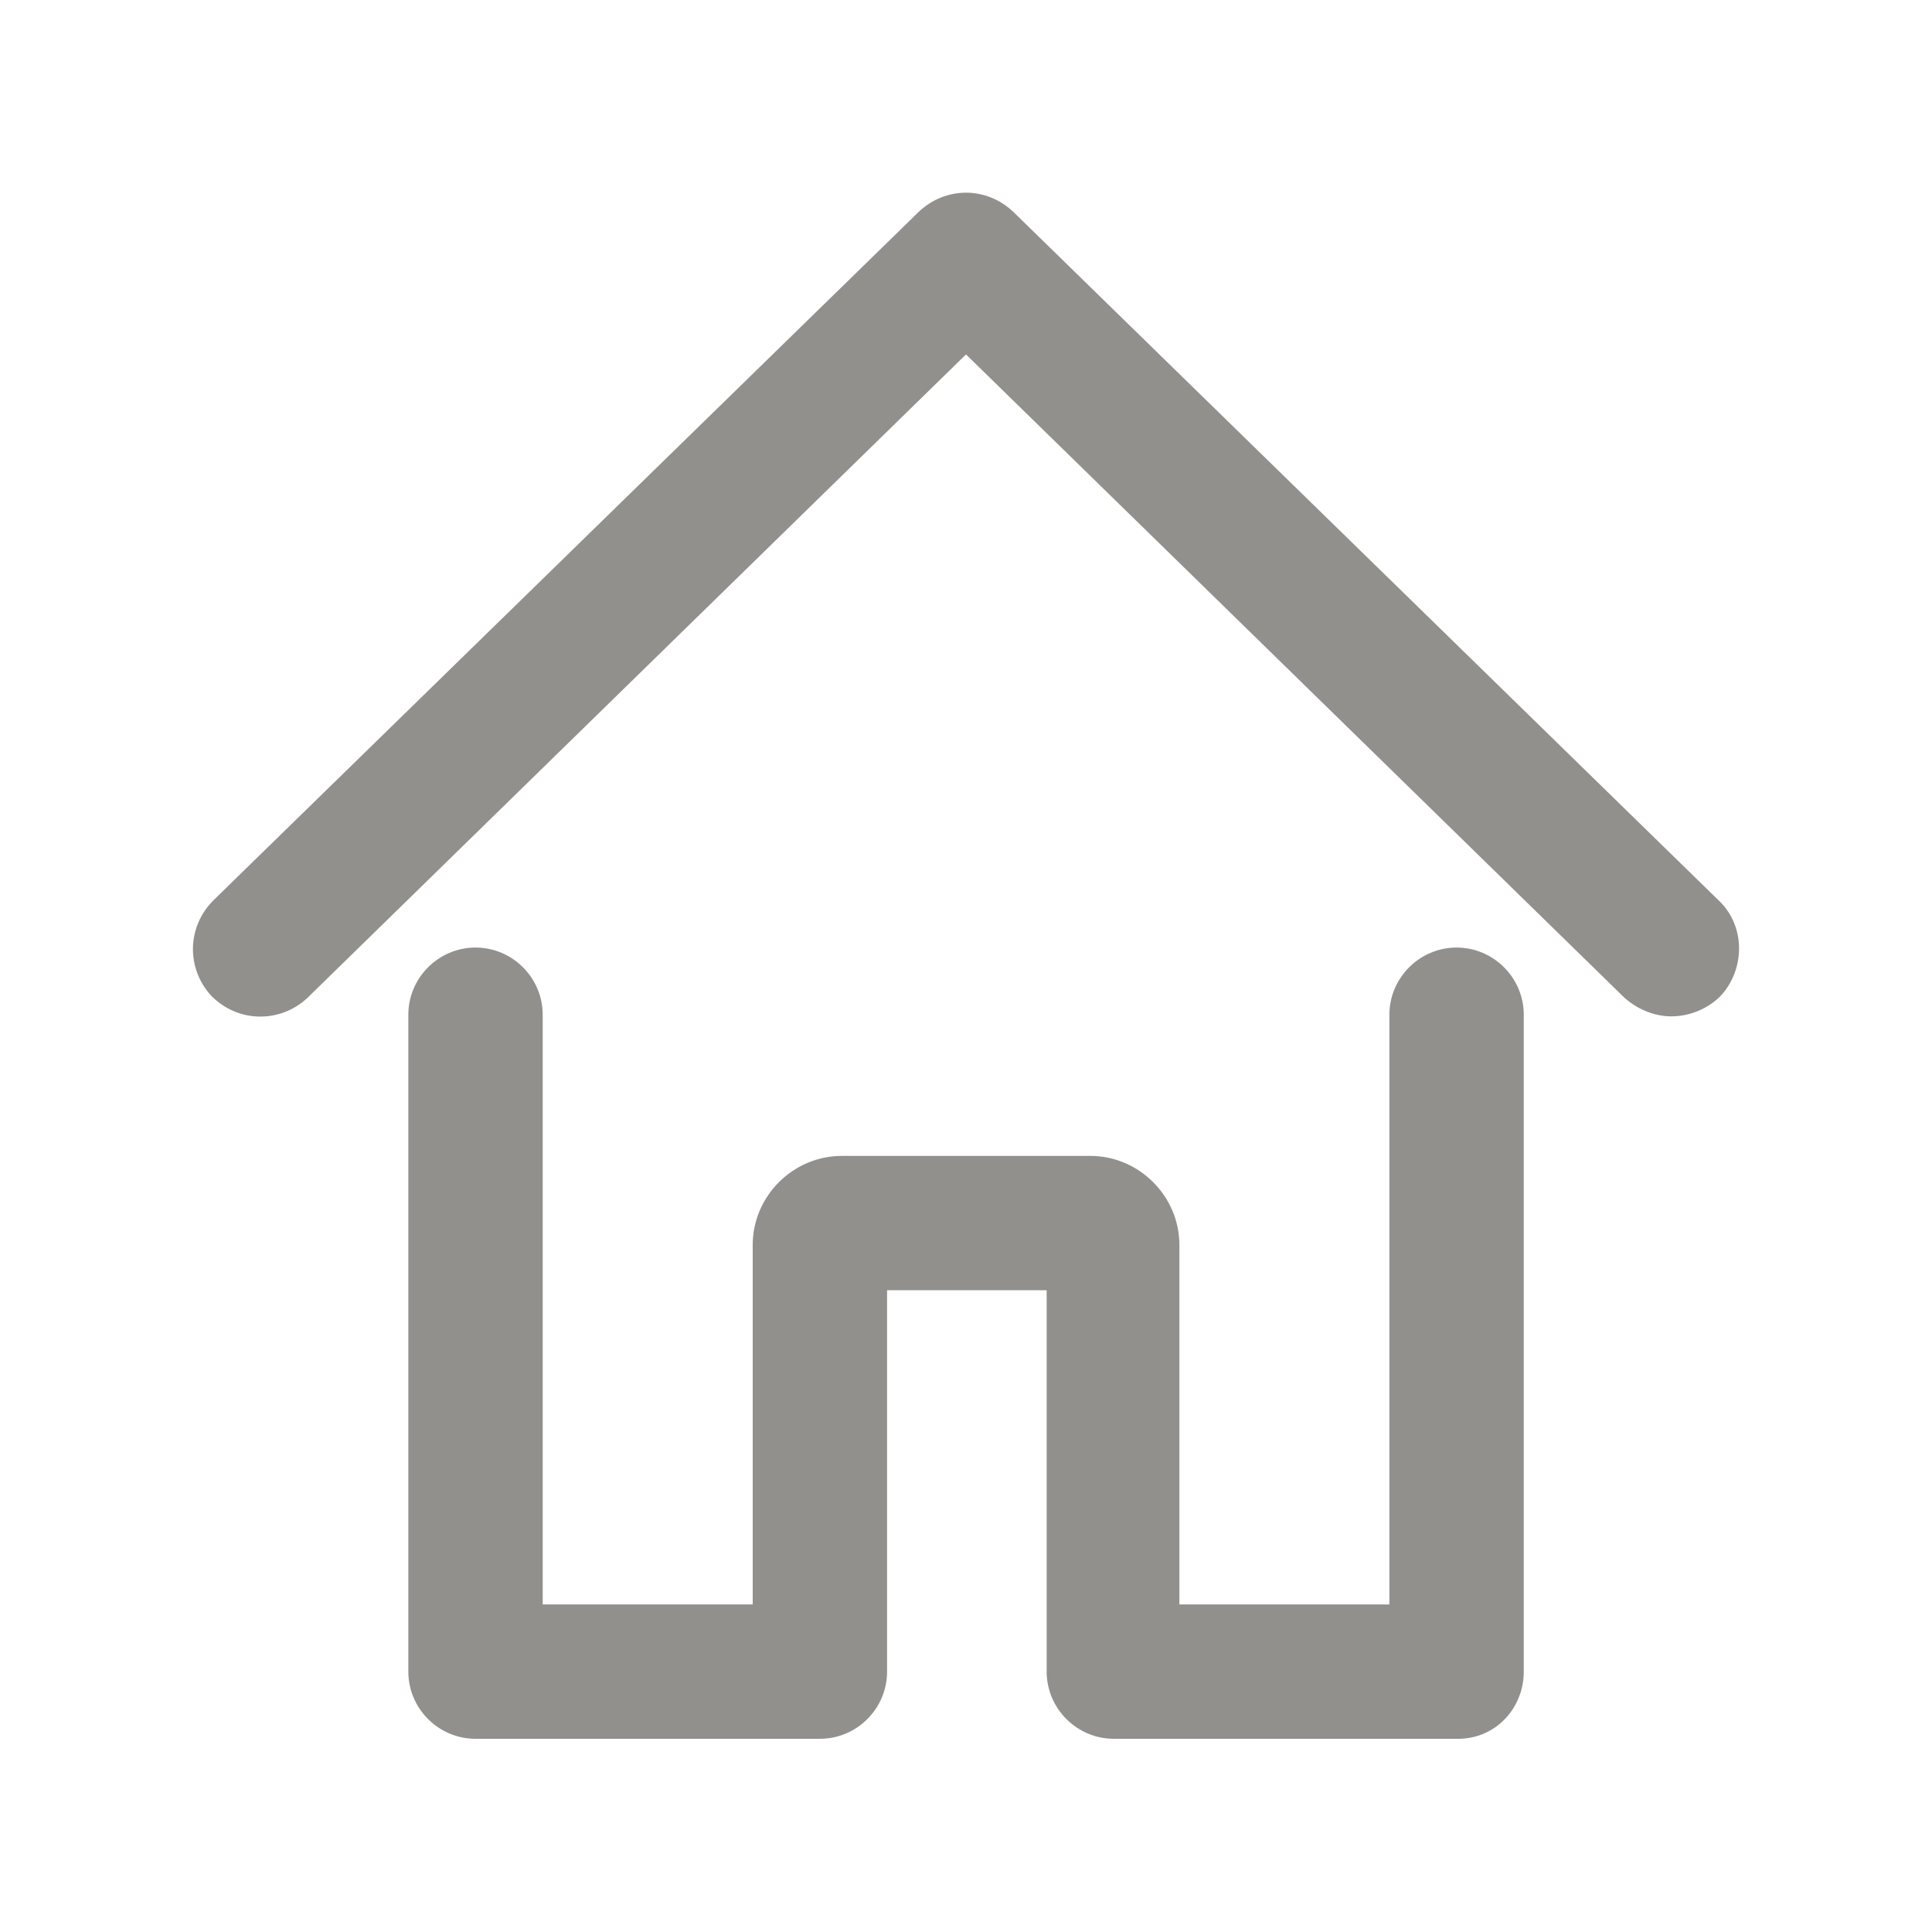 <!-- Generated by IcoMoon.io -->
<svg version="1.1" xmlns="http://www.w3.org/2000/svg" width="40" height="40" viewBox="0 0 40 40">
<title>di-home</title>
<path fill="#91908d" d="M34.609 21.043c-0.348 0-0.696-0.139-0.974-0.383l-13.635-13.322-13.635 13.322c-0.557 0.522-1.426 0.522-1.983-0.035-0.522-0.557-0.522-1.426 0.035-1.983l14.609-14.261c0.557-0.522 1.391-0.522 1.948 0l14.609 14.261c0.557 0.522 0.557 1.426 0.035 1.983-0.278 0.278-0.661 0.417-1.009 0.417zM31.548 34.609v-13.6c0-0.765-0.626-1.391-1.391-1.391s-1.391 0.626-1.391 1.391v12.209h-4.348v-7.443c0-1.009-0.835-1.843-1.843-1.843h-5.148c-1.009 0-1.843 0.835-1.843 1.843v7.443h-4.348v-12.209c0-0.765-0.626-1.391-1.391-1.391s-1.391 0.626-1.391 1.391v13.6c0 0.765 0.626 1.391 1.391 1.391h7.13c0.765 0 1.391-0.626 1.391-1.391v-7.896h3.304v7.896c0 0.765 0.626 1.391 1.391 1.391h7.13c0.765 0 1.357-0.626 1.357-1.391z"></path>
</svg>
